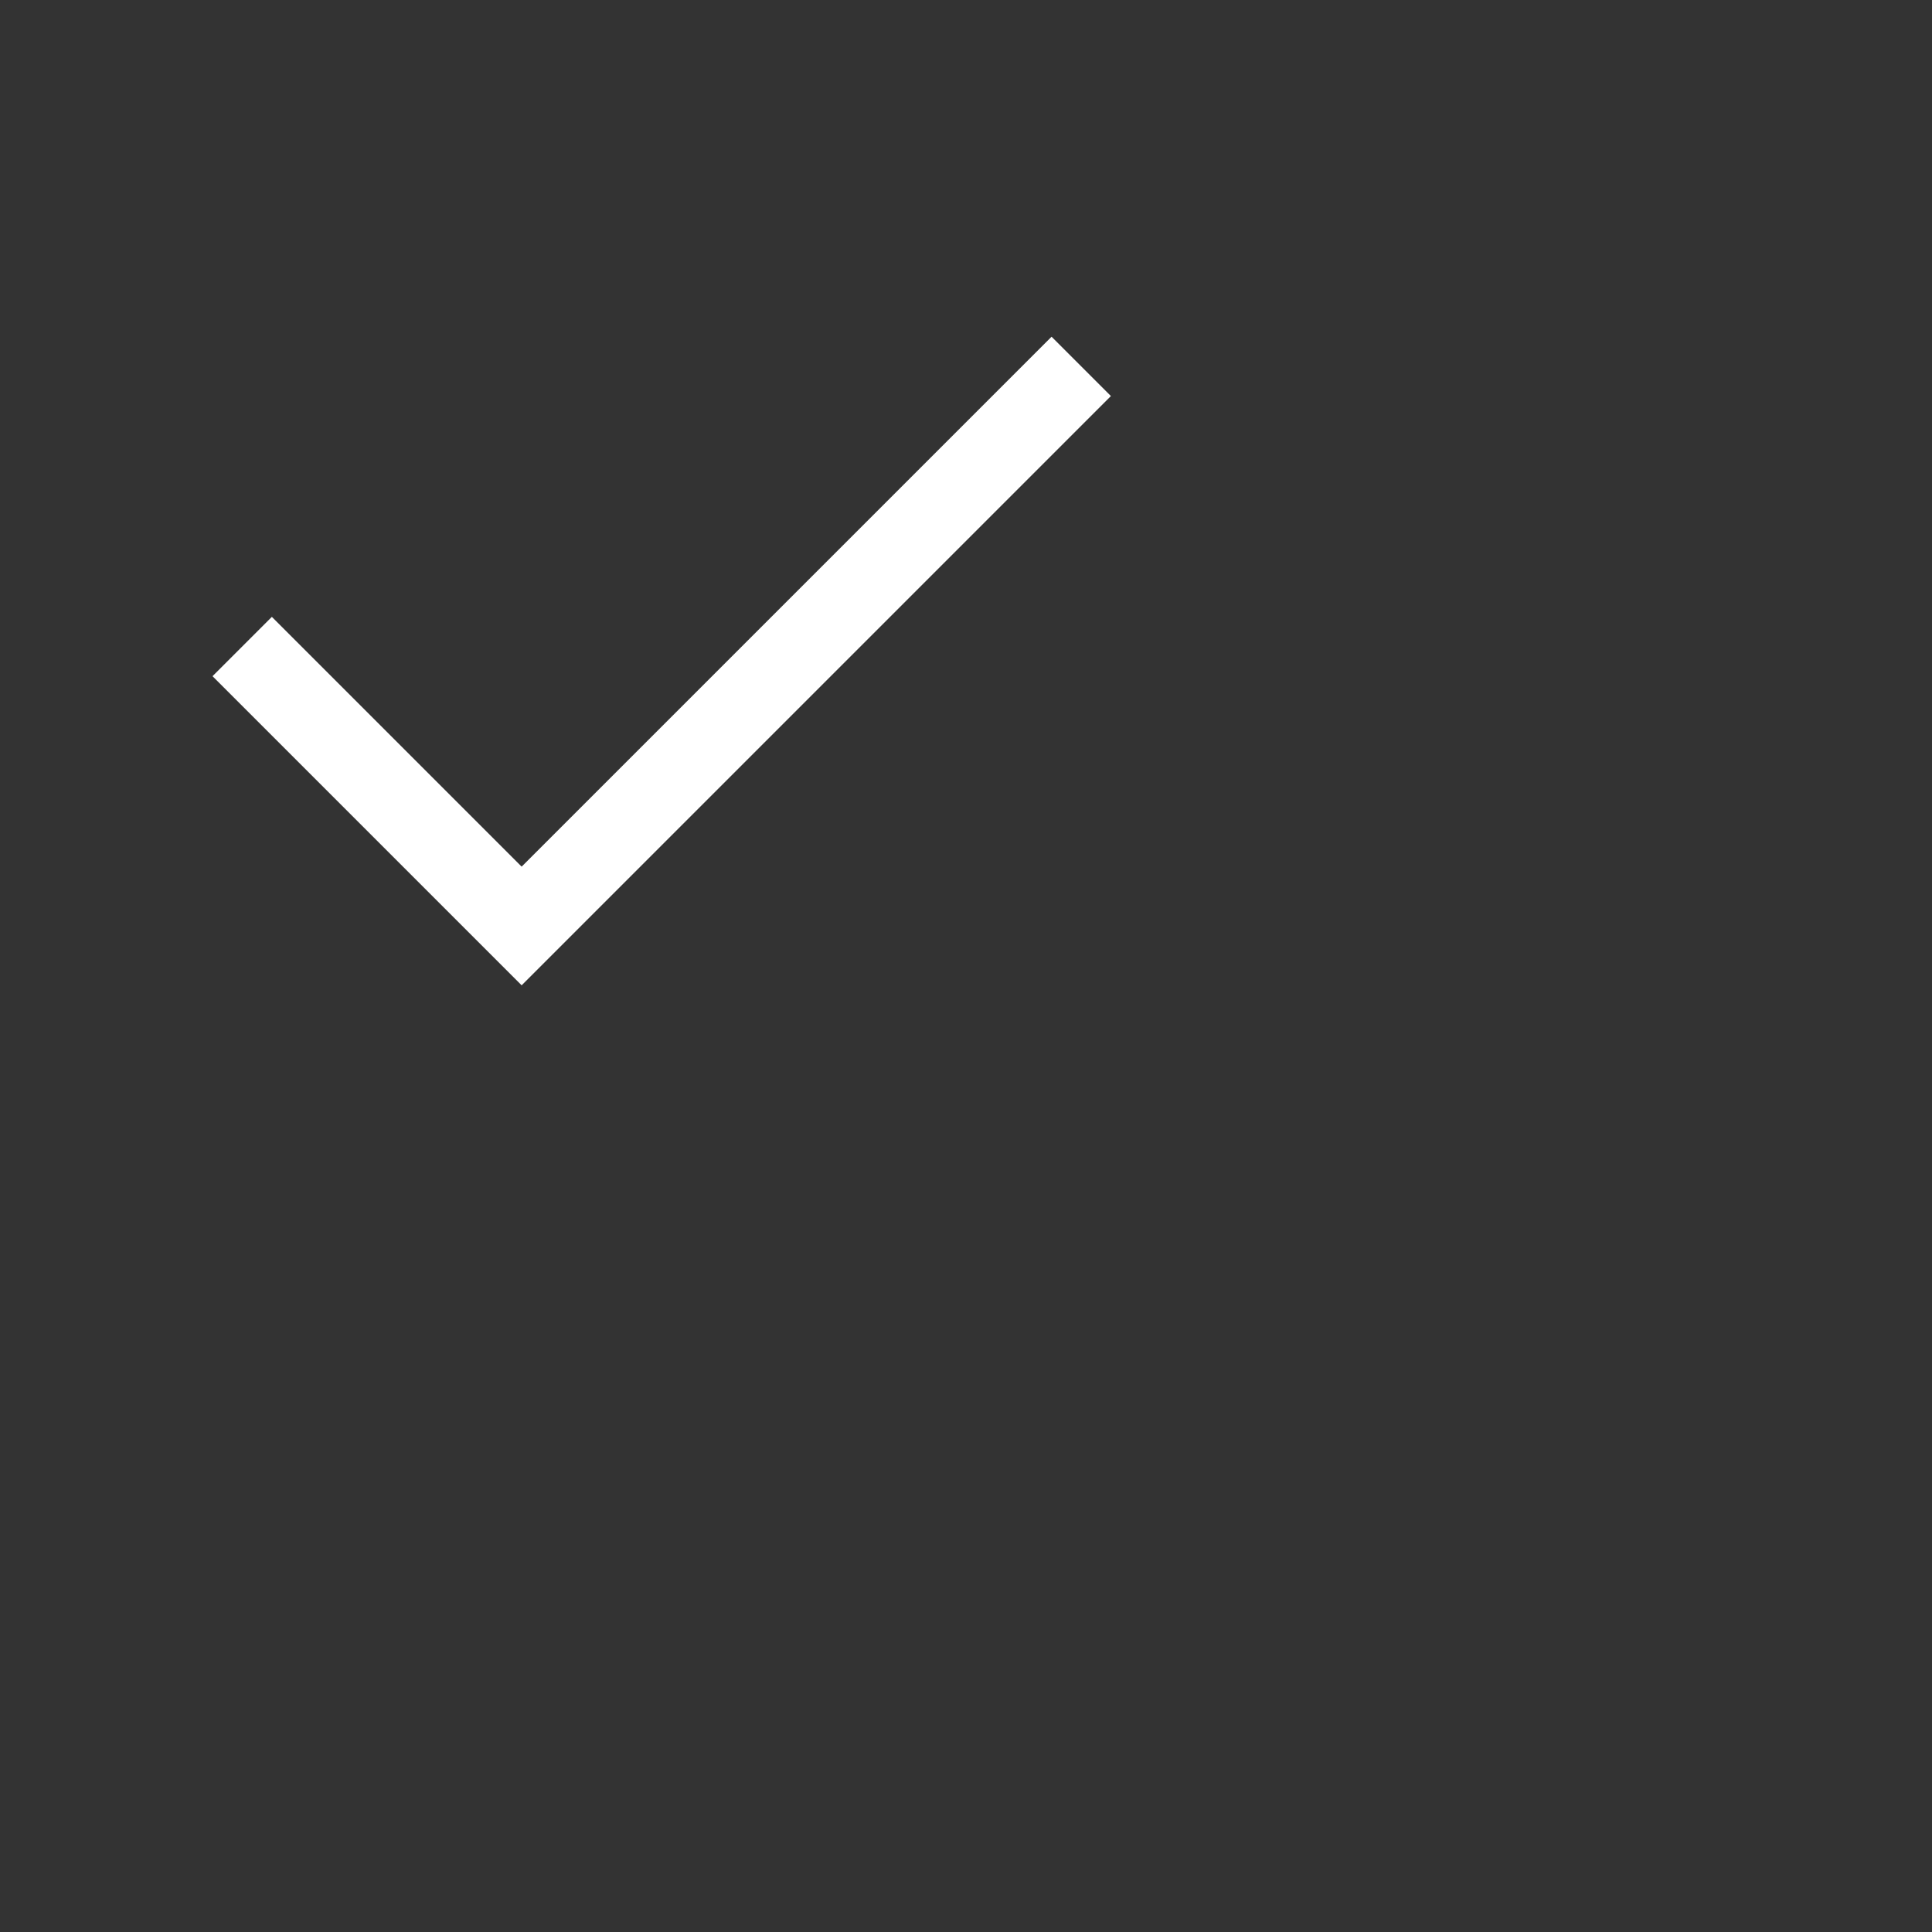 <svg xmlns="http://www.w3.org/2000/svg" height="30" width="30" viewBox="0 0 70 70"><rect x="0" y="0" width="70" height="70" fill="#333333" stroke="none"/><path d="M18.9 35.7 7.7 24.5l2.15-2.15 9.05 9.05 19.2-19.2 2.15 2.15Z" fill='white'/></svg>